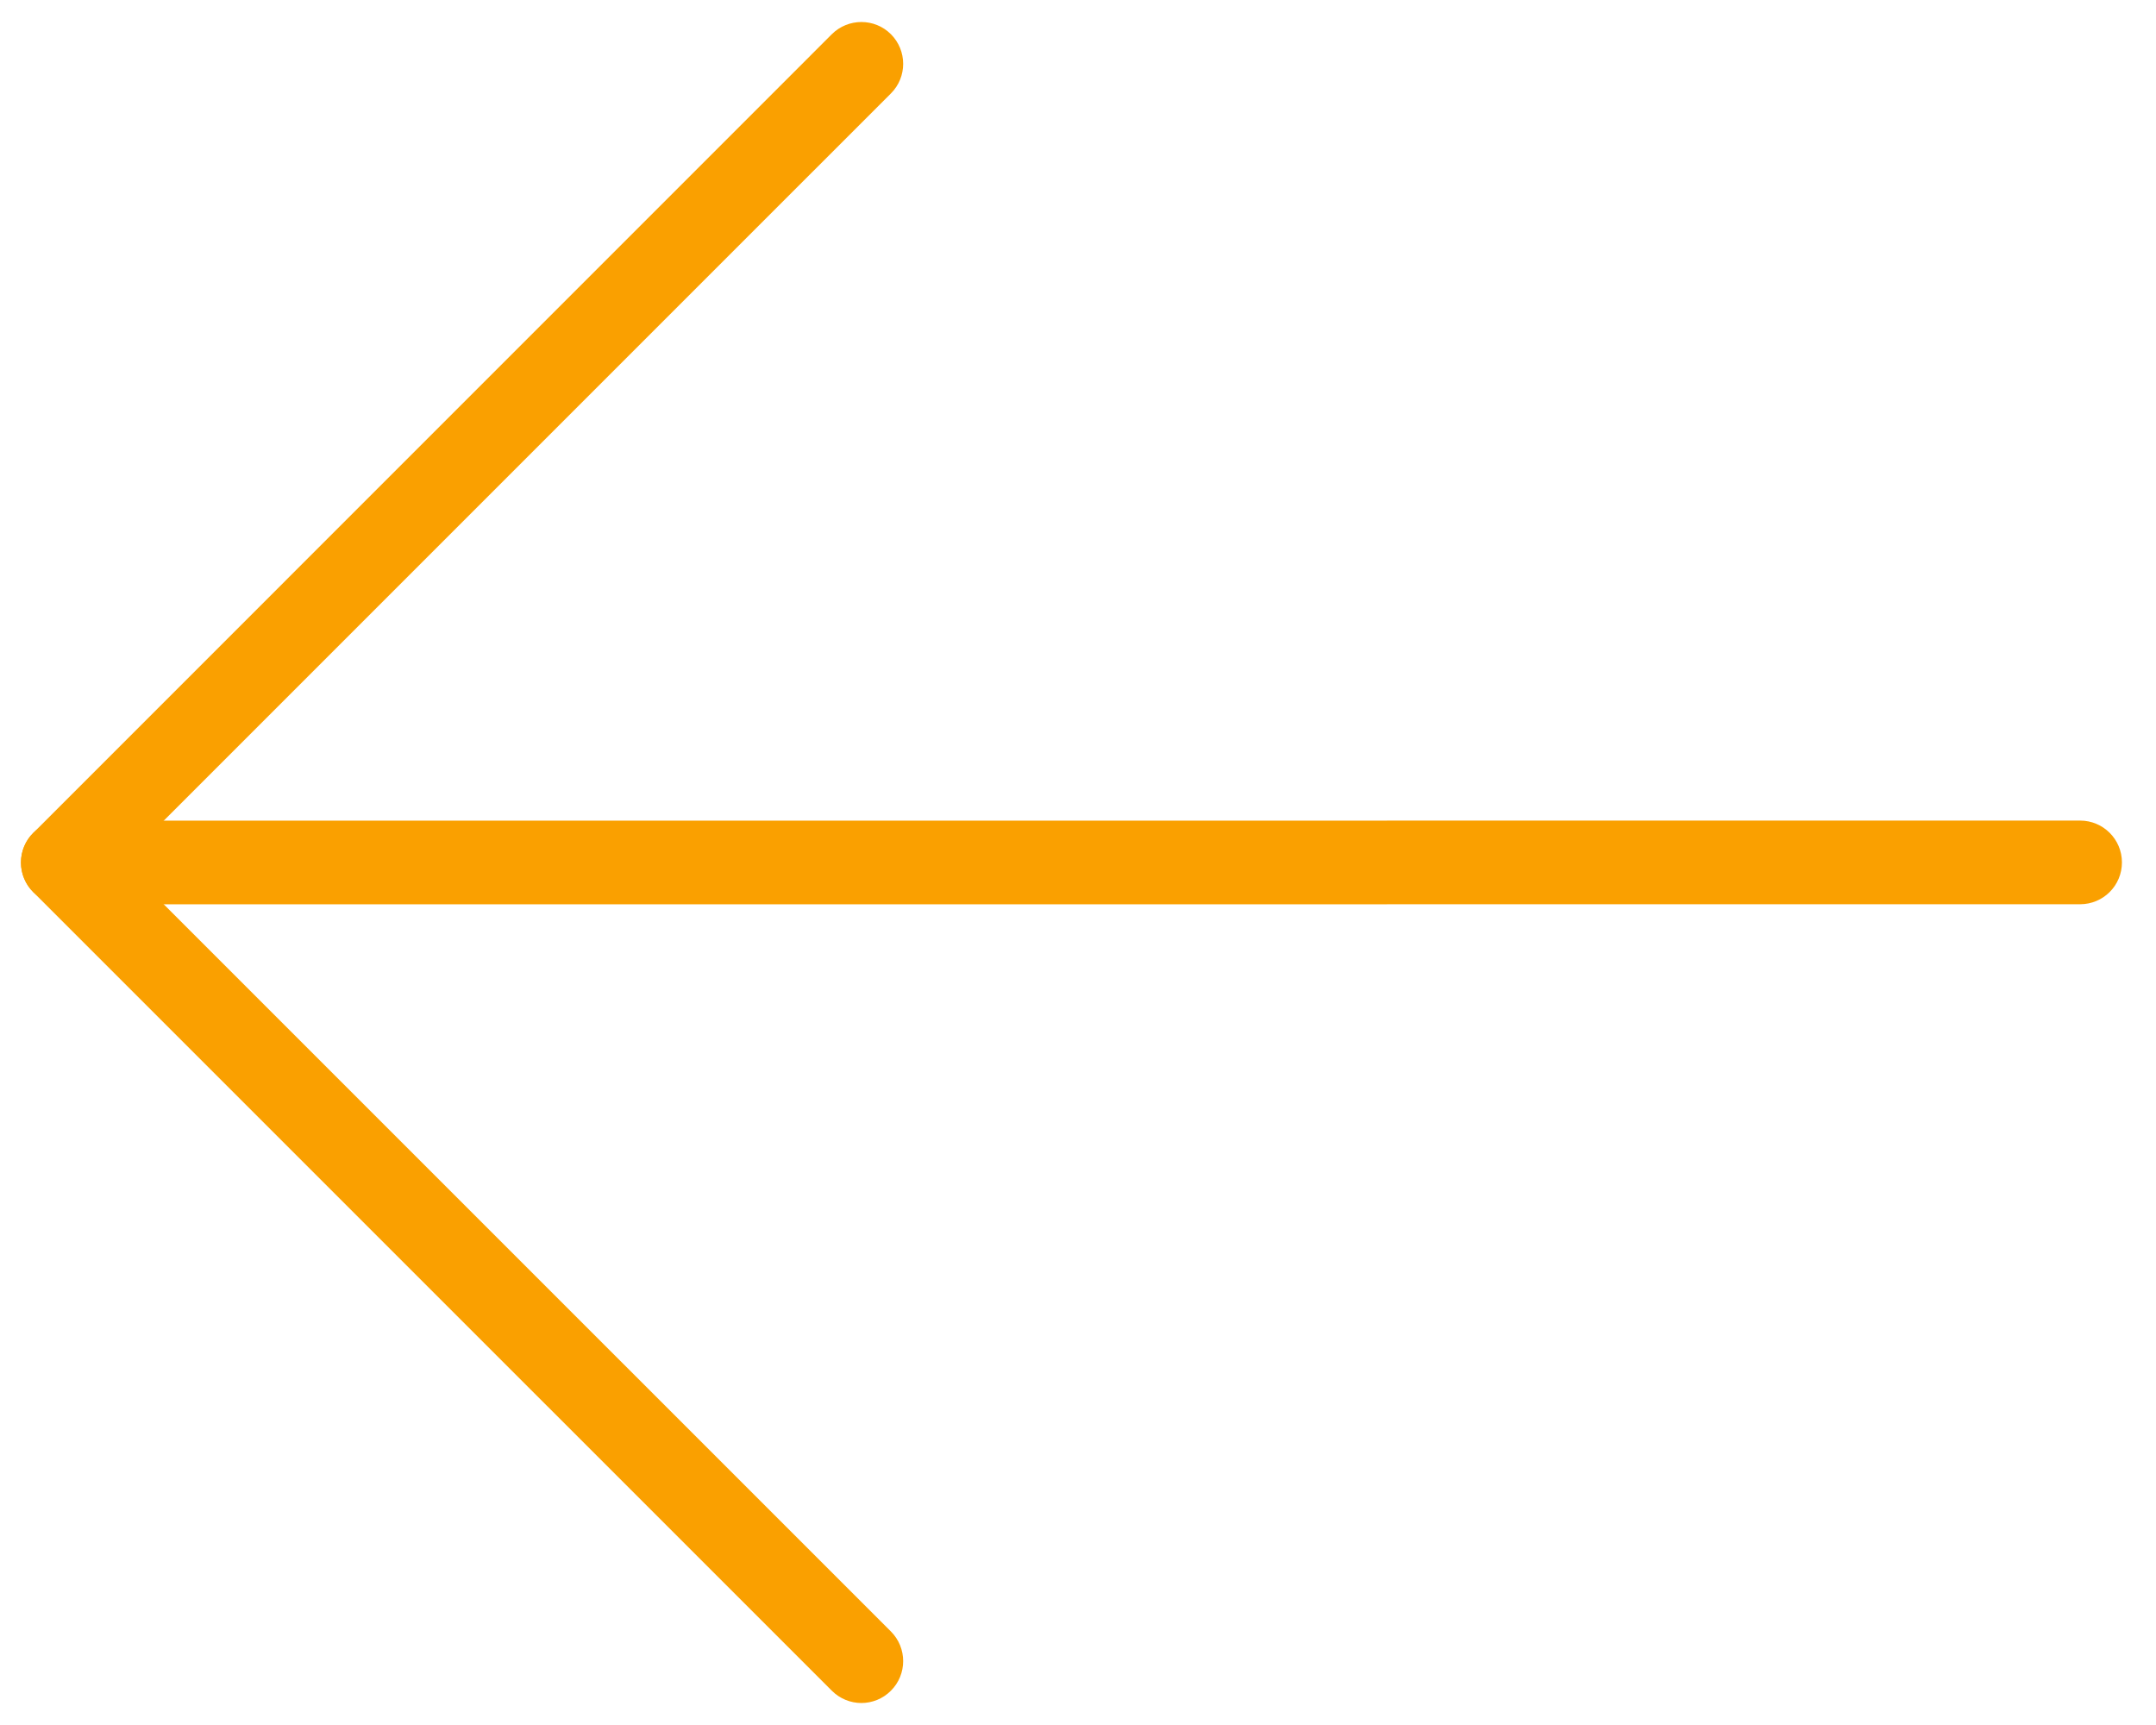 
<svg width="25px" height="20px" viewBox="0 0 25 20" version="1.1" xmlns="http://www.w3.org/2000/svg" xmlns:xlink="http://www.w3.org/1999/xlink">
    <defs></defs>
    <path d="M0.728,10.485 L0.728,10.485 L24.12,10.484 C24.388,10.484 24.605,10.268 24.605,9.999 C24.605,9.731 24.388,9.514 24.12,9.514 L24.12,9.514 L0.728,9.515 C0.46,9.515 0.243,9.732 0.243,10 C0.243,10.268 0.461,10.485 0.728,10.485 L0.728,10.485 L0.728,10.485 Z" id="Shape" stroke="none" fill="#faa000" fill-rule="evenodd"></path>
    <path d="M9.988,19.745 C10.112,19.745 10.237,19.697 10.331,19.602 C10.52,19.413 10.52,19.106 10.331,18.916 L1.414,10 L10.331,1.083 C10.52,0.894 10.52,0.587 10.331,0.397 C10.142,0.208 9.835,0.208 9.645,0.397 L0.385,9.658 C0.294,9.748 0.243,9.871 0.243,10 C0.243,10.129 0.294,10.252 0.385,10.343 L9.645,19.602 C9.74,19.697 9.864,19.745 9.988,19.745 L9.988,19.745 L9.988,19.745 Z" id="Shape" stroke="none" fill="#faa000" fill-rule="evenodd"></path>
</svg>